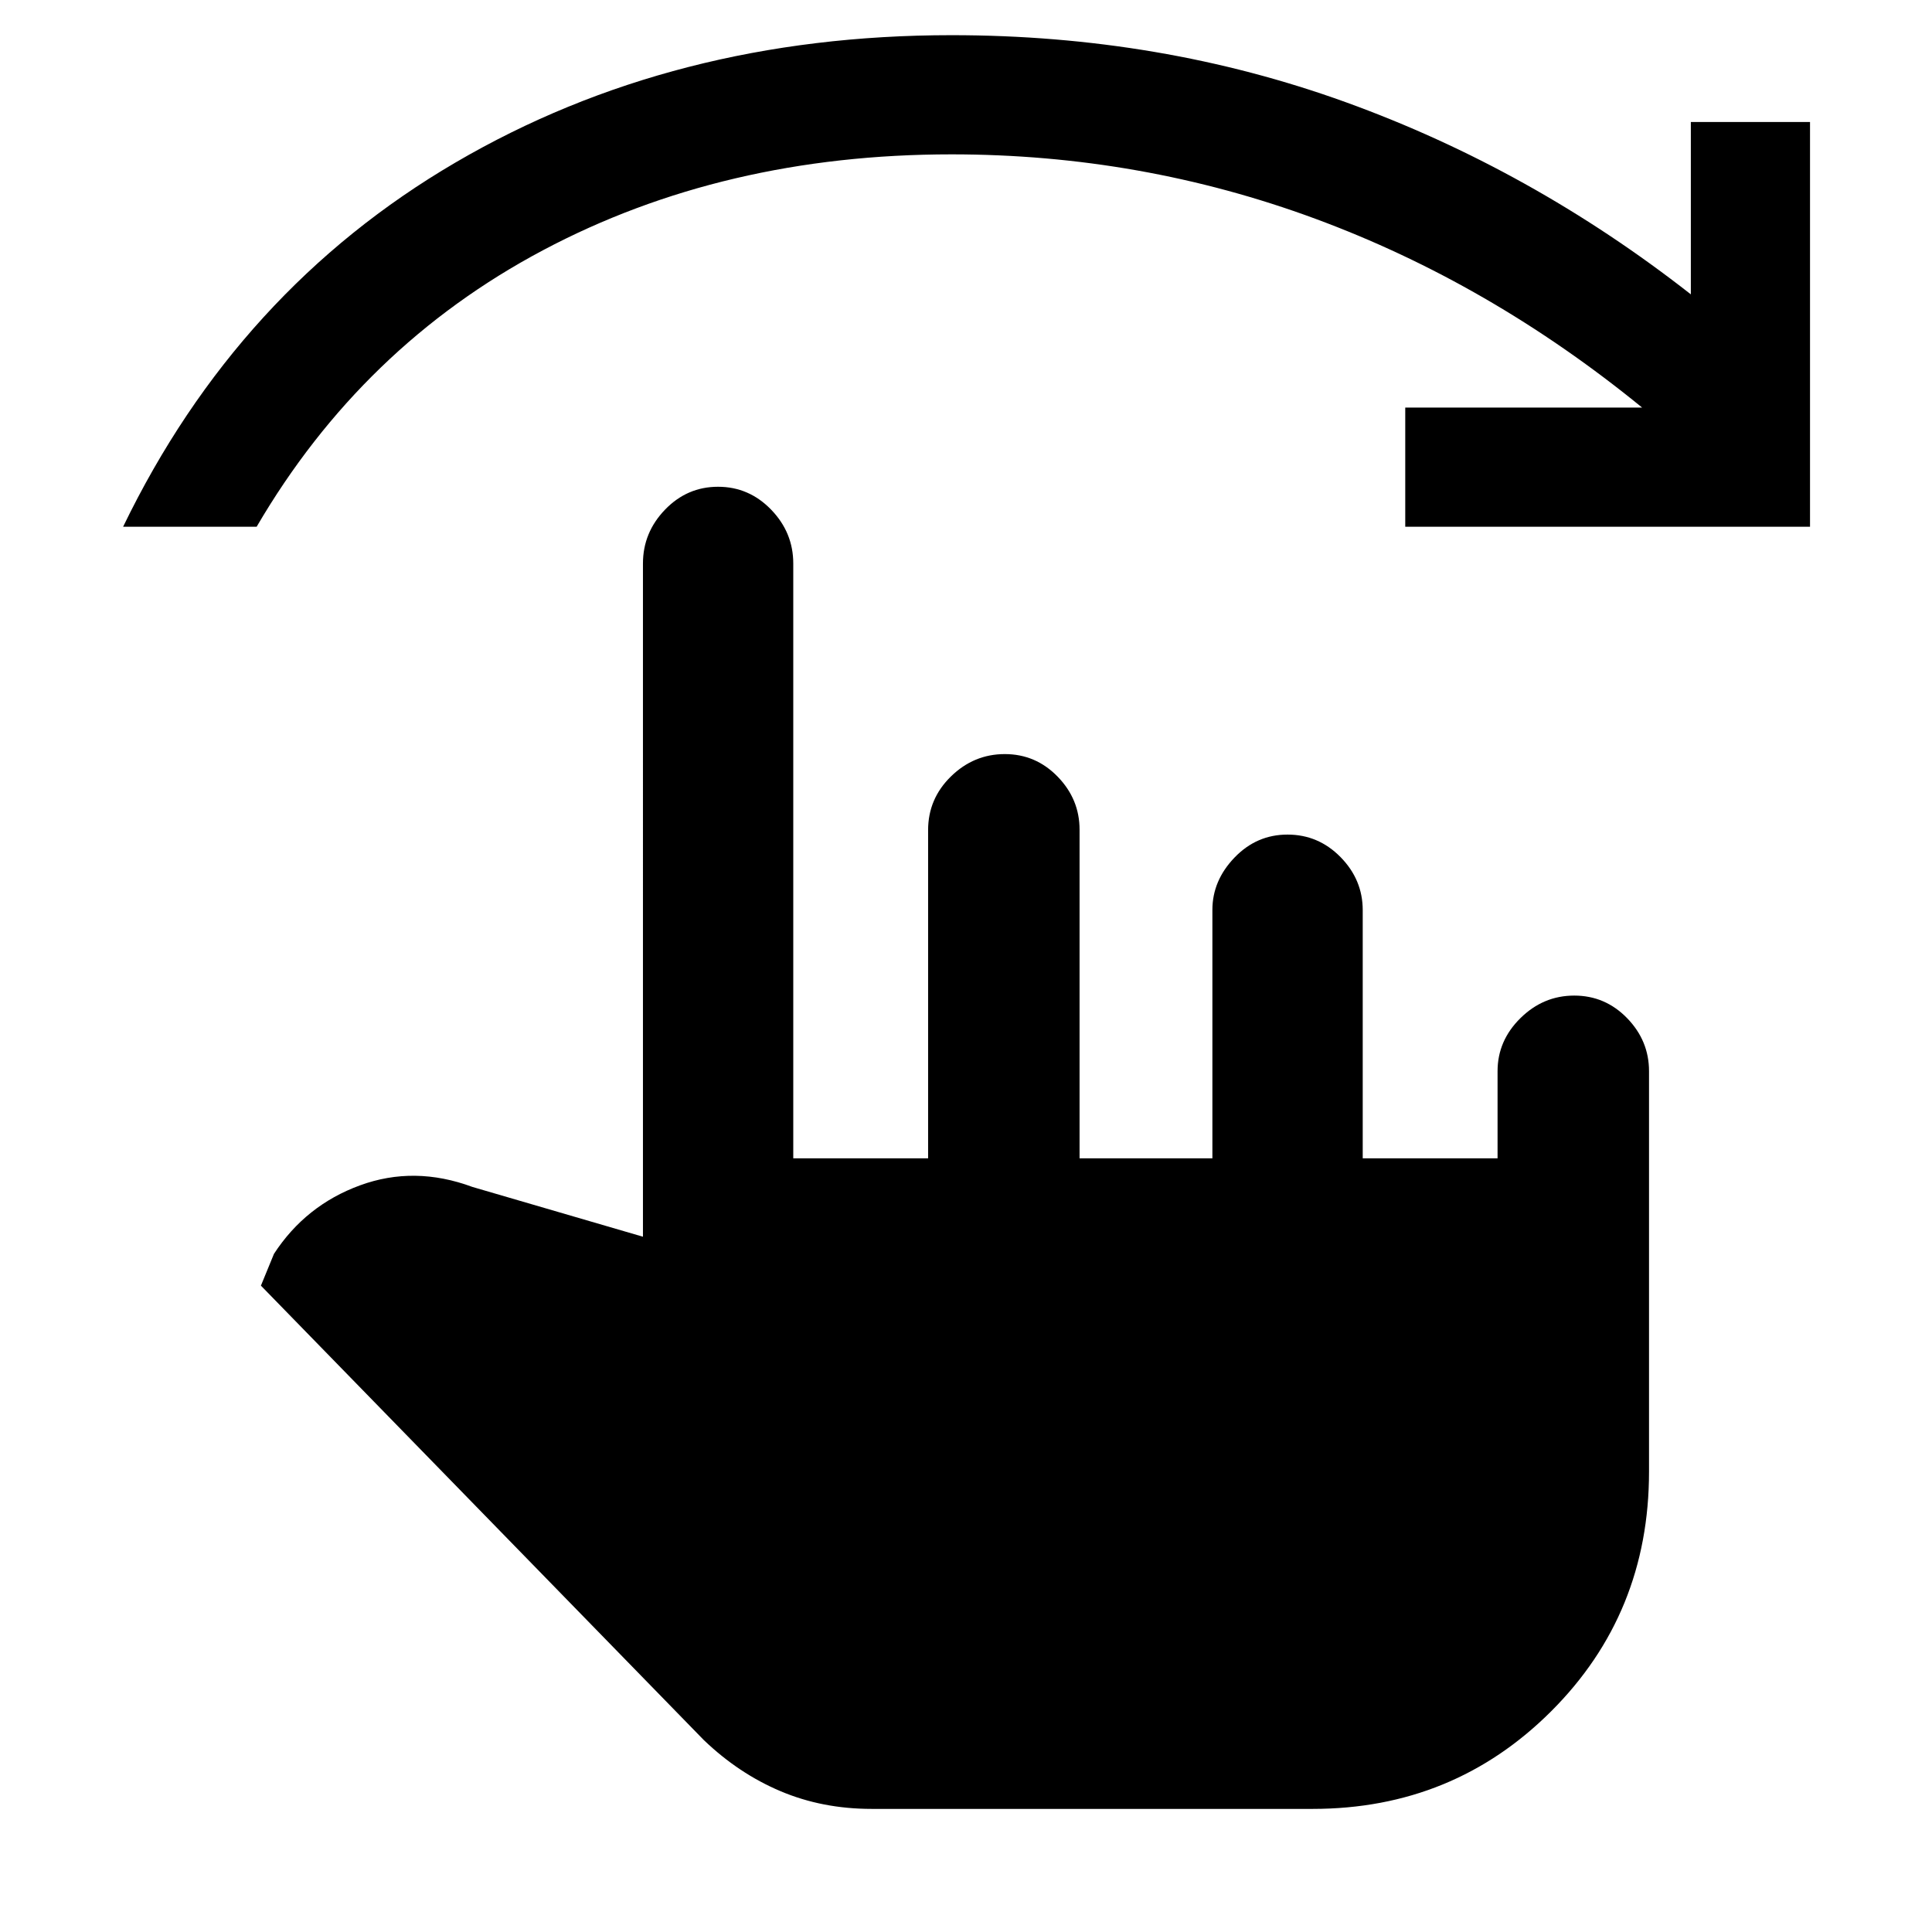 <svg xmlns="http://www.w3.org/2000/svg" height="48" viewBox="0 -960 960 960" width="48"><path d="M433.09-61.17q-24.45 0-45.23-8.79-20.77-8.78-38.12-25.39L129.65-321.17l6.48-15.79q15.7-24.13 42.74-34.04 27.04-9.91 55.87.78l84.74 24.74V-680q0-15.38 10.97-26.76 10.97-11.37 26.34-11.37t26.38 11.37q11 11.38 11 26.76v295.57h67v-163.09q0-15.59 11.37-26.69 11.36-11.09 26.73-11.09 15.37 0 26.27 11.21 10.89 11.21 10.89 26.35v163.31h66v-123.46q0-14.54 10.98-25.98 10.97-11.43 26.34-11.43t26.38 11.21q11 11.21 11 26.35v123.31h67v-43.31q0-15.14 11.36-26.35 11.37-11.21 26.74-11.21t26.27 11.21q10.89 11.21 10.89 26.35v199q0 70.49-48.59 119.03-48.6 48.54-118.54 48.54H433.09ZM61.17-698.26q56.96-117.7 165.15-180.98 108.2-63.28 246.51-63.28 103.74 0 195.81 33.28 92.07 33.29 171.53 95.5v-85.65h59.22v201.13H698.26v-59.22h117.7q-75.77-61.84-162.4-93.83-86.63-31.99-180.73-31.99-113.31 0-203.11 47.69-89.8 47.69-142.2 137.35H61.17Z"/></svg>